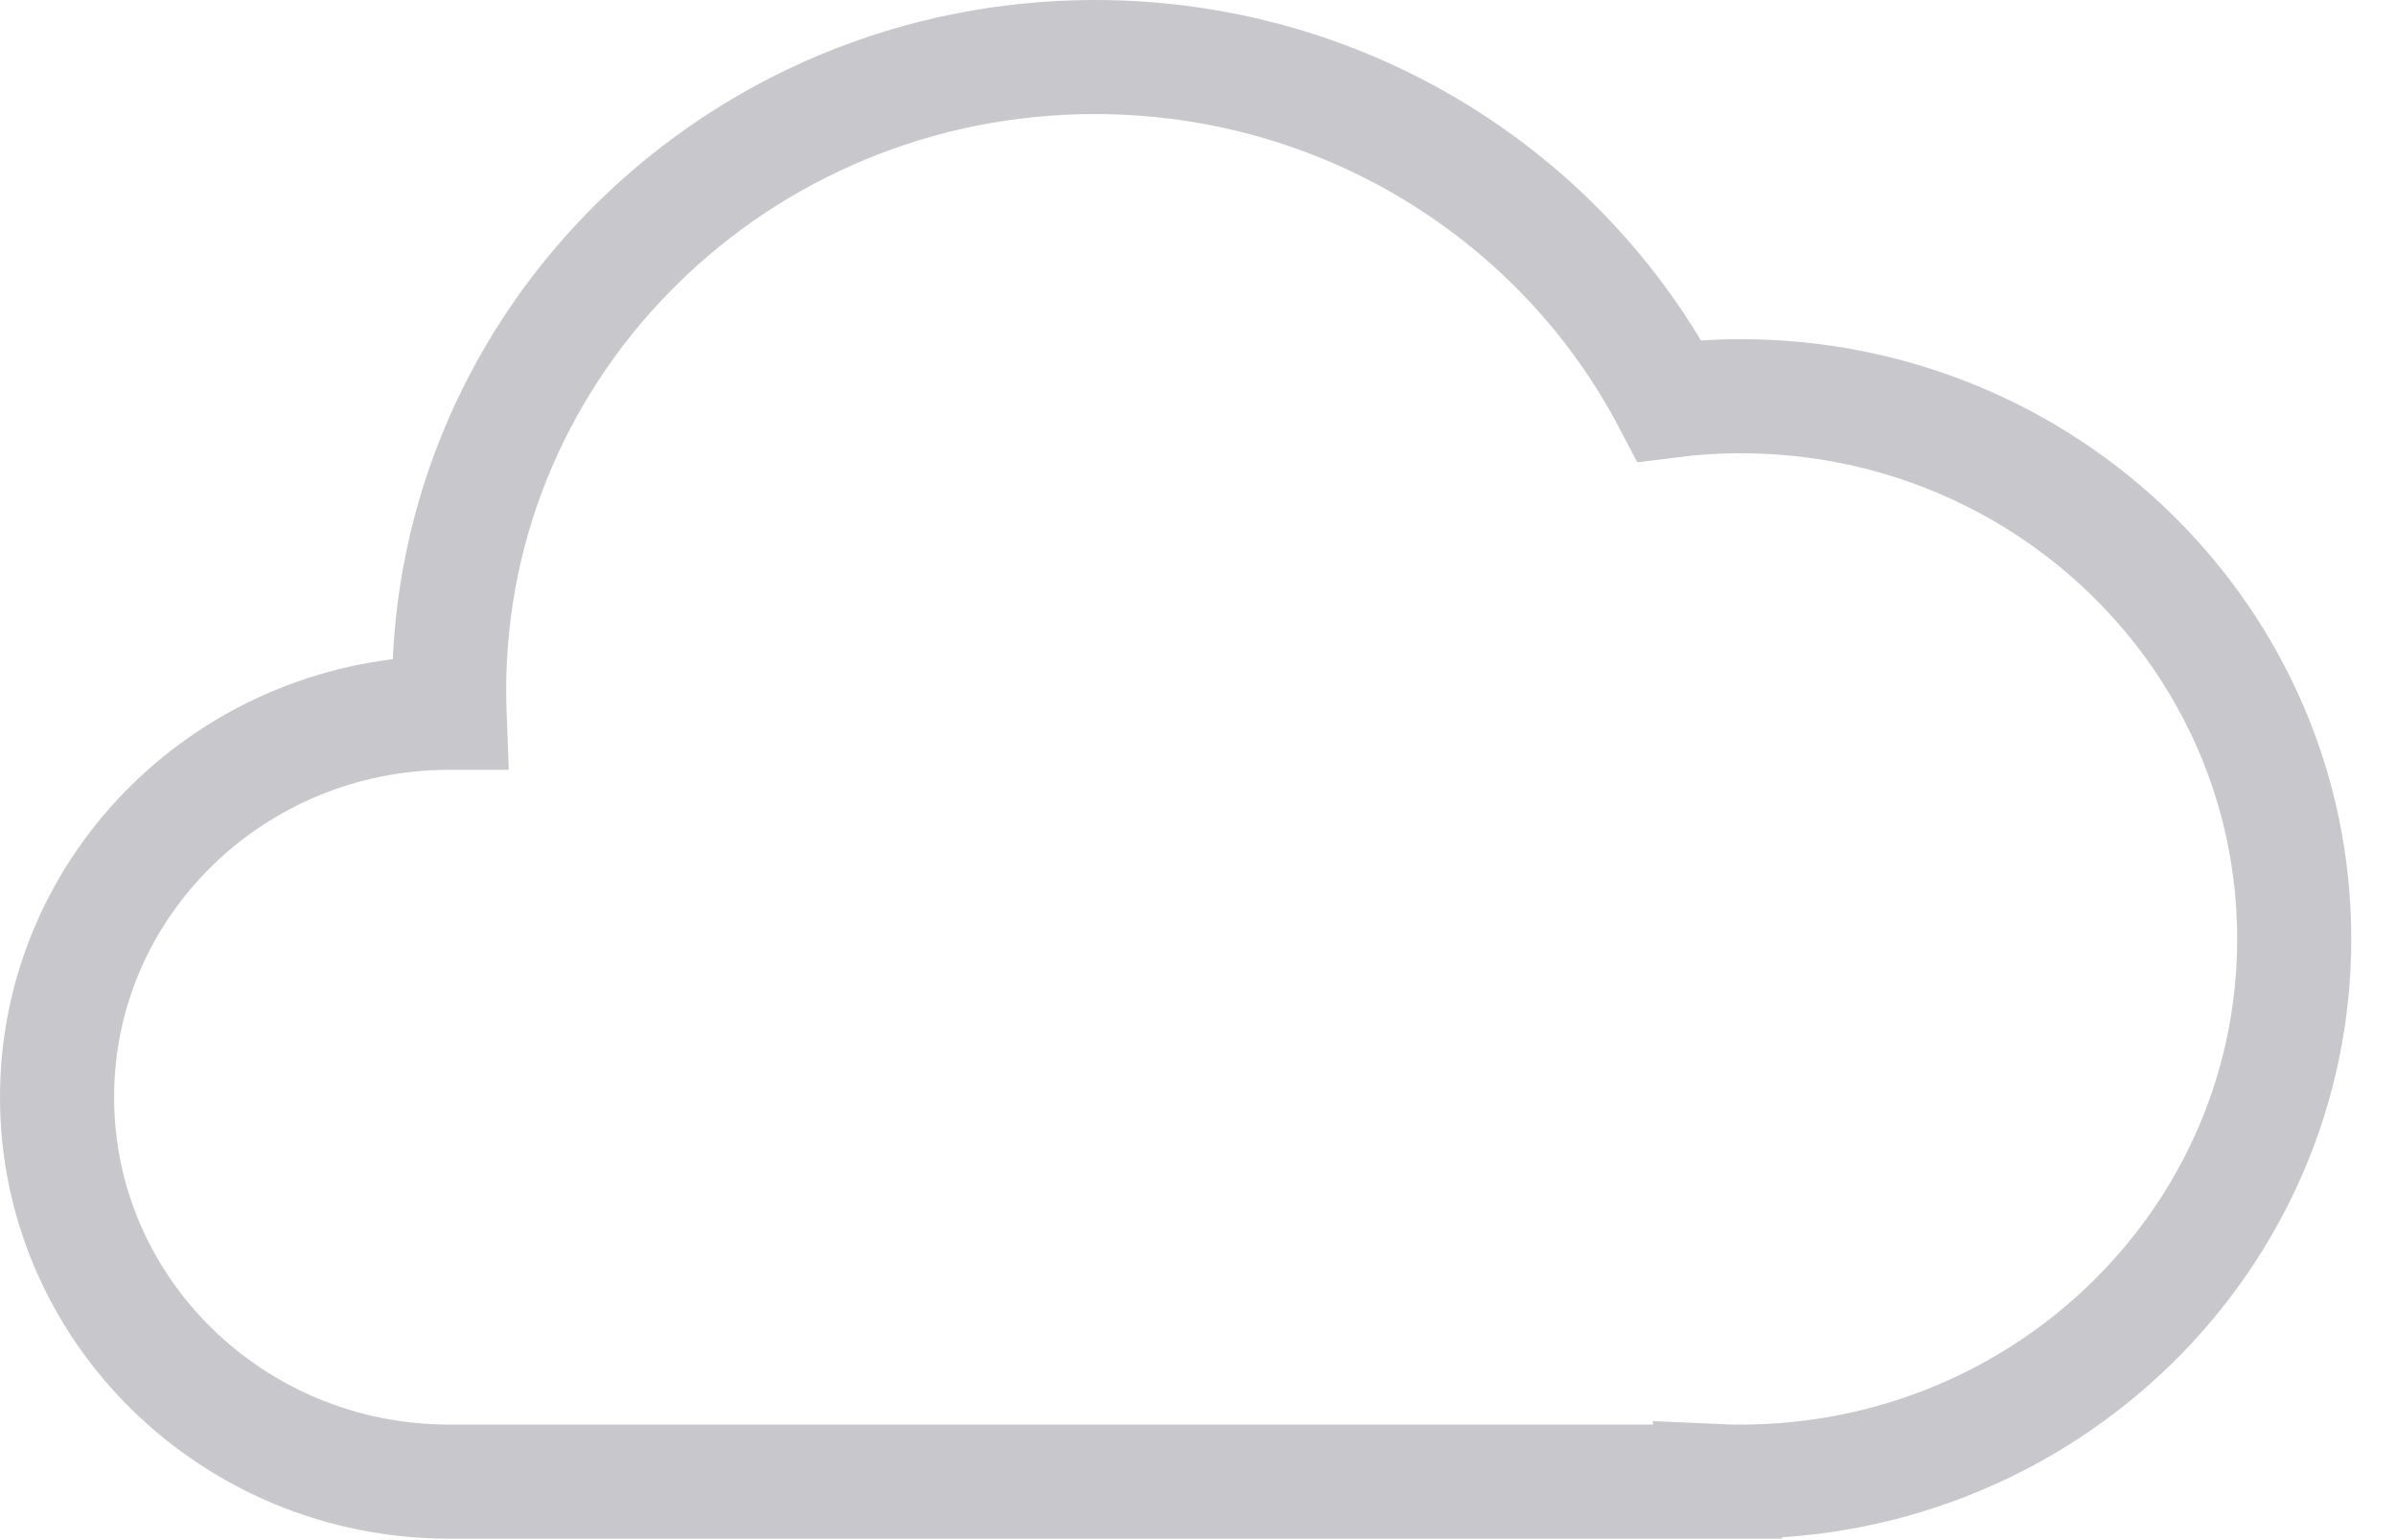 <?xml version="1.0" encoding="UTF-8"?>
<svg width="42px" height="27px" viewBox="0 0 42 27" version="1.1" xmlns="http://www.w3.org/2000/svg" xmlns:xlink="http://www.w3.org/1999/xlink">
    <title>33945F97-1ABB-4890-B9E6-41B6780EDF00</title>
    <g id="Page-1" stroke="none" stroke-width="1" fill="none" fill-rule="evenodd">
        <g id="Weather-Forecast" transform="translate(-414, -669)" stroke="#C8C7CC" stroke-width="2">
            <g id="Group-2" transform="translate(279, 378)">
                <g id="Group" transform="translate(17, 285)">
                    <path d="M137.193,7 C141.58,7 145.384,9.447 147.263,13.025 C147.672,12.973 148.089,12.946 148.513,12.946 C153.872,12.946 158.216,17.206 158.216,22.46 C158.216,27.715 153.872,31.974 148.513,31.974 C148.377,31.974 148.242,31.972 148.108,31.966 L148.109,31.974 L125.873,31.974 C122.077,31.974 119,28.957 119,25.235 C119,21.513 122.077,18.496 125.873,18.496 C125.876,18.496 125.878,18.496 125.881,18.496 L125.877,18.386 L125.877,18.386 L125.873,18.1 C125.873,11.97 130.941,7 137.193,7 Z" id="Oval-1"></path>
                </g>
            </g>
        </g>
    </g>
</svg>